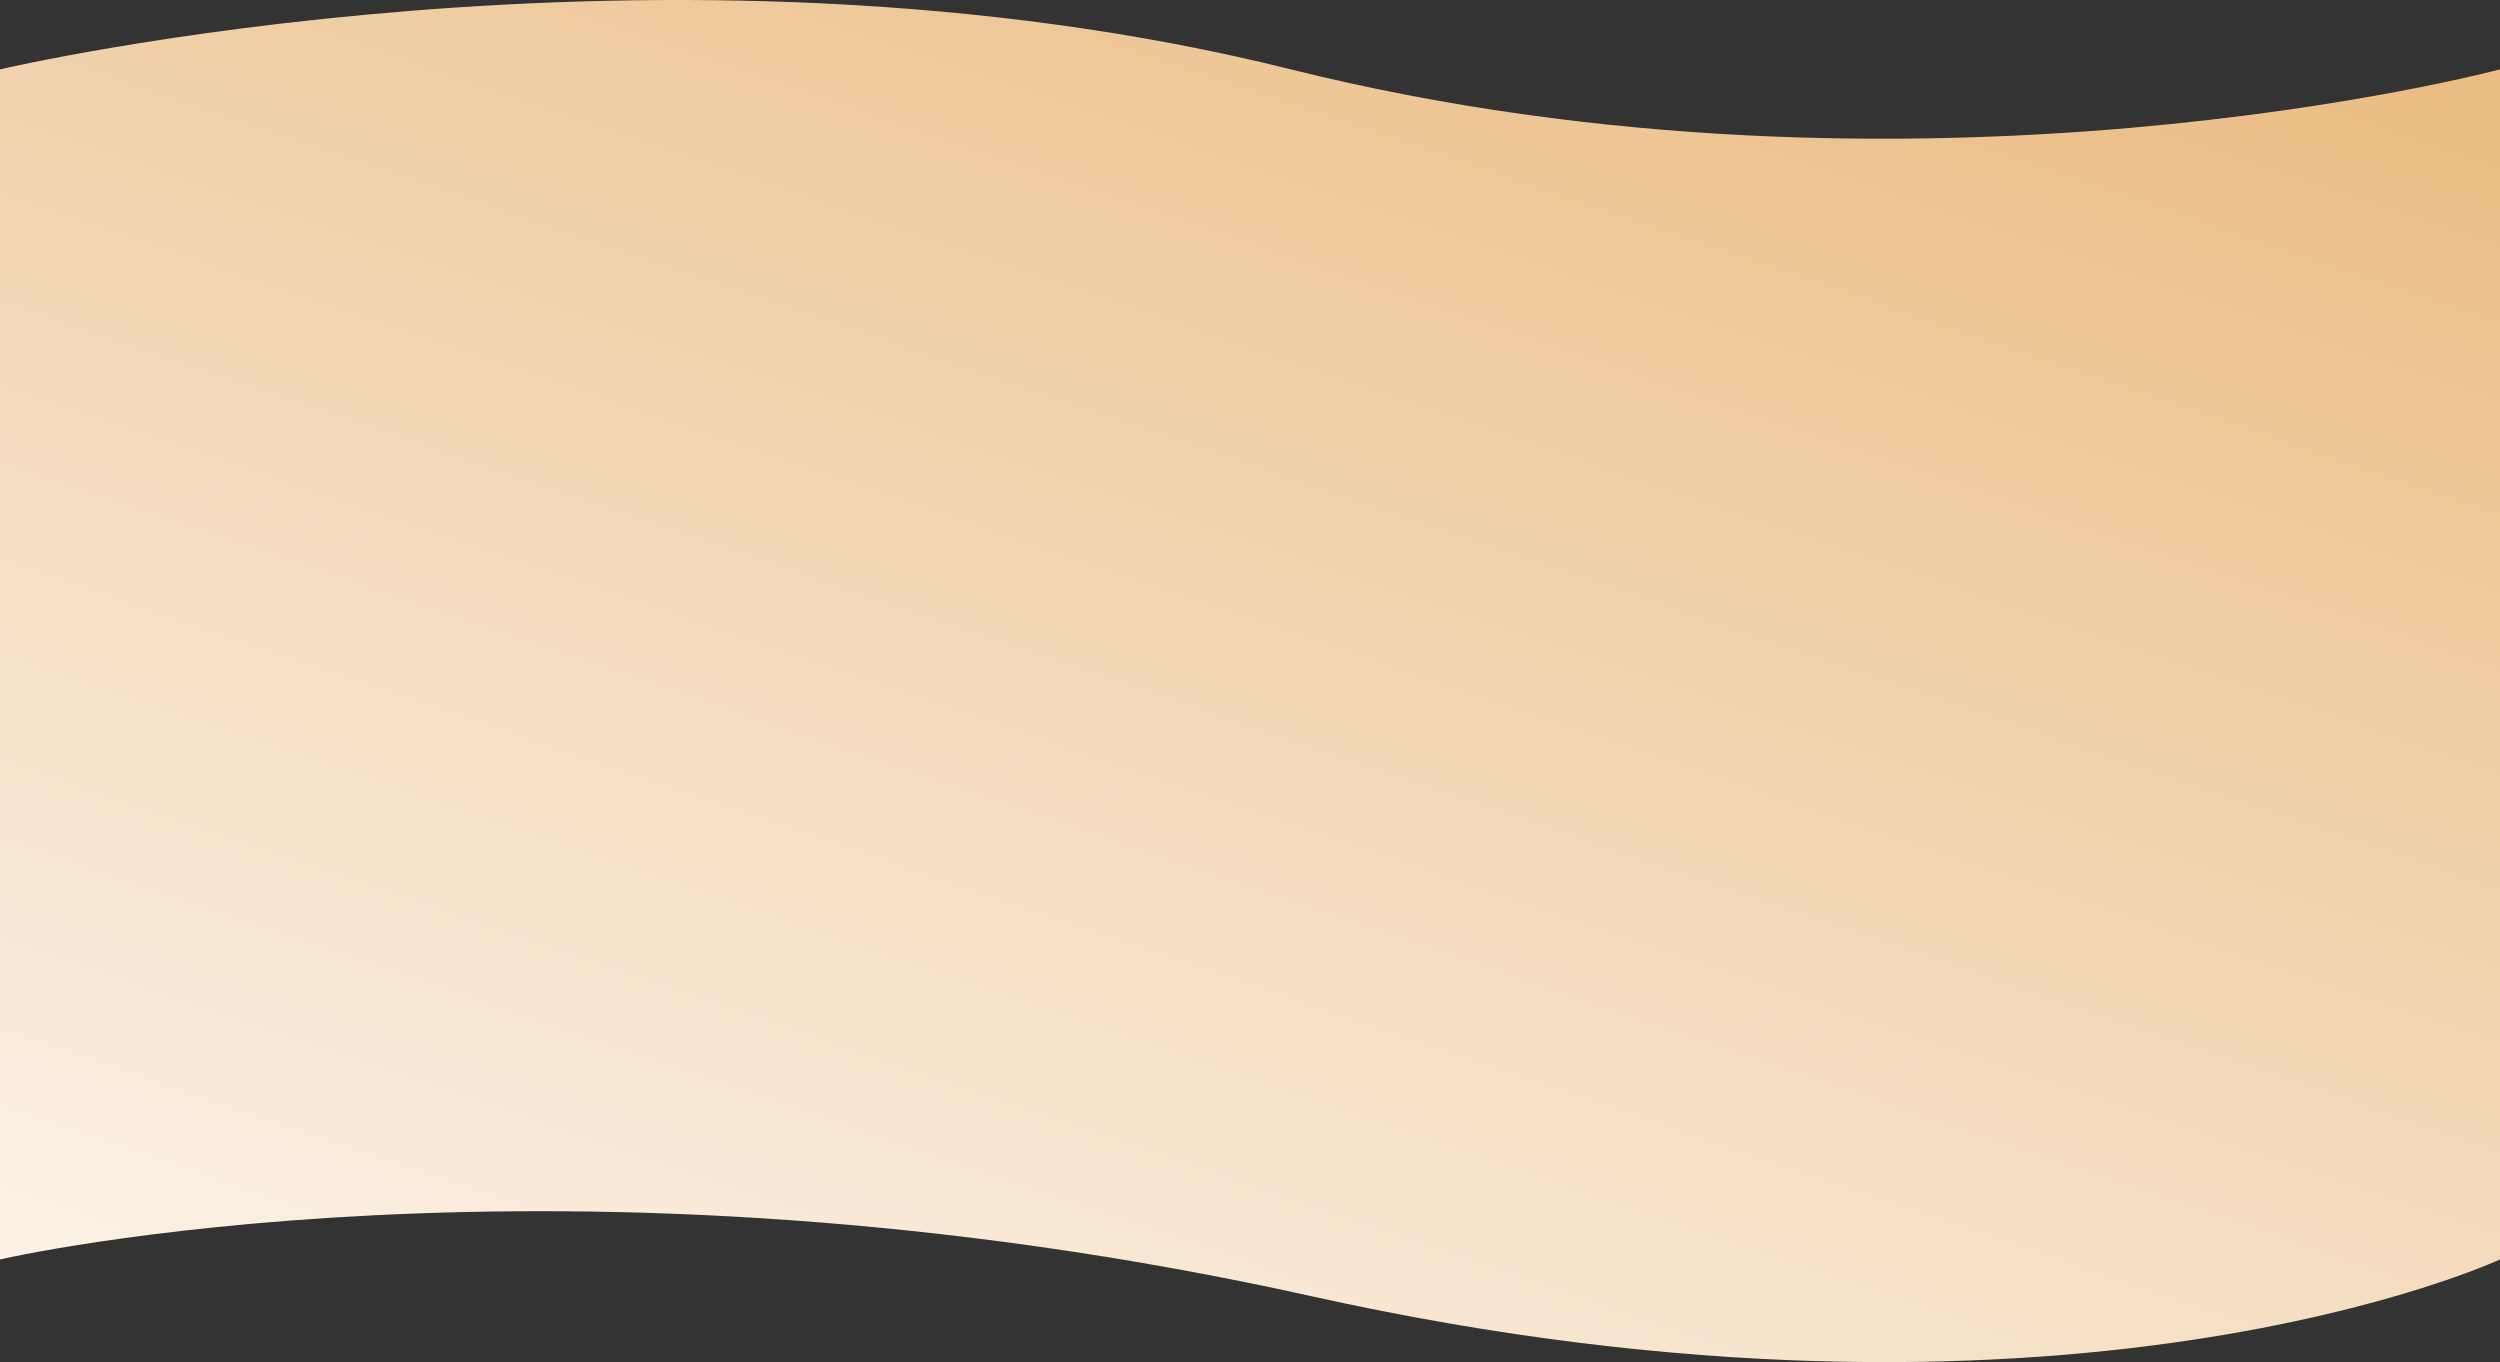 <svg xmlns="http://www.w3.org/2000/svg" xmlns:xlink="http://www.w3.org/1999/xlink" width="1920" height="1046.106" viewBox="0 0 1920 1046.106">
  <rect x="0" y="0" width="1920" height="1046.106" fill="#333333" stroke="none"/>
  <defs>
    <linearGradient id="linear-gradient" x1="0.772" y1="-0.184" x2="0.013" y2="1.197" gradientUnits="objectBoundingBox">
      <stop offset="0" stop-color="#e9b576"/>
      <stop offset="1" stop-color="#fff"/>
    </linearGradient>
  </defs>
  <path id="Projet" d="M0,13.462s510.676-119.859,991.377,0,928.623,0,928.623,0V927.425s-334.787,156.659-912.125,28.4S0,927.425,0,927.425Z" transform="translate(0 39.809)" fill="url(#linear-gradient)"/>
</svg>
